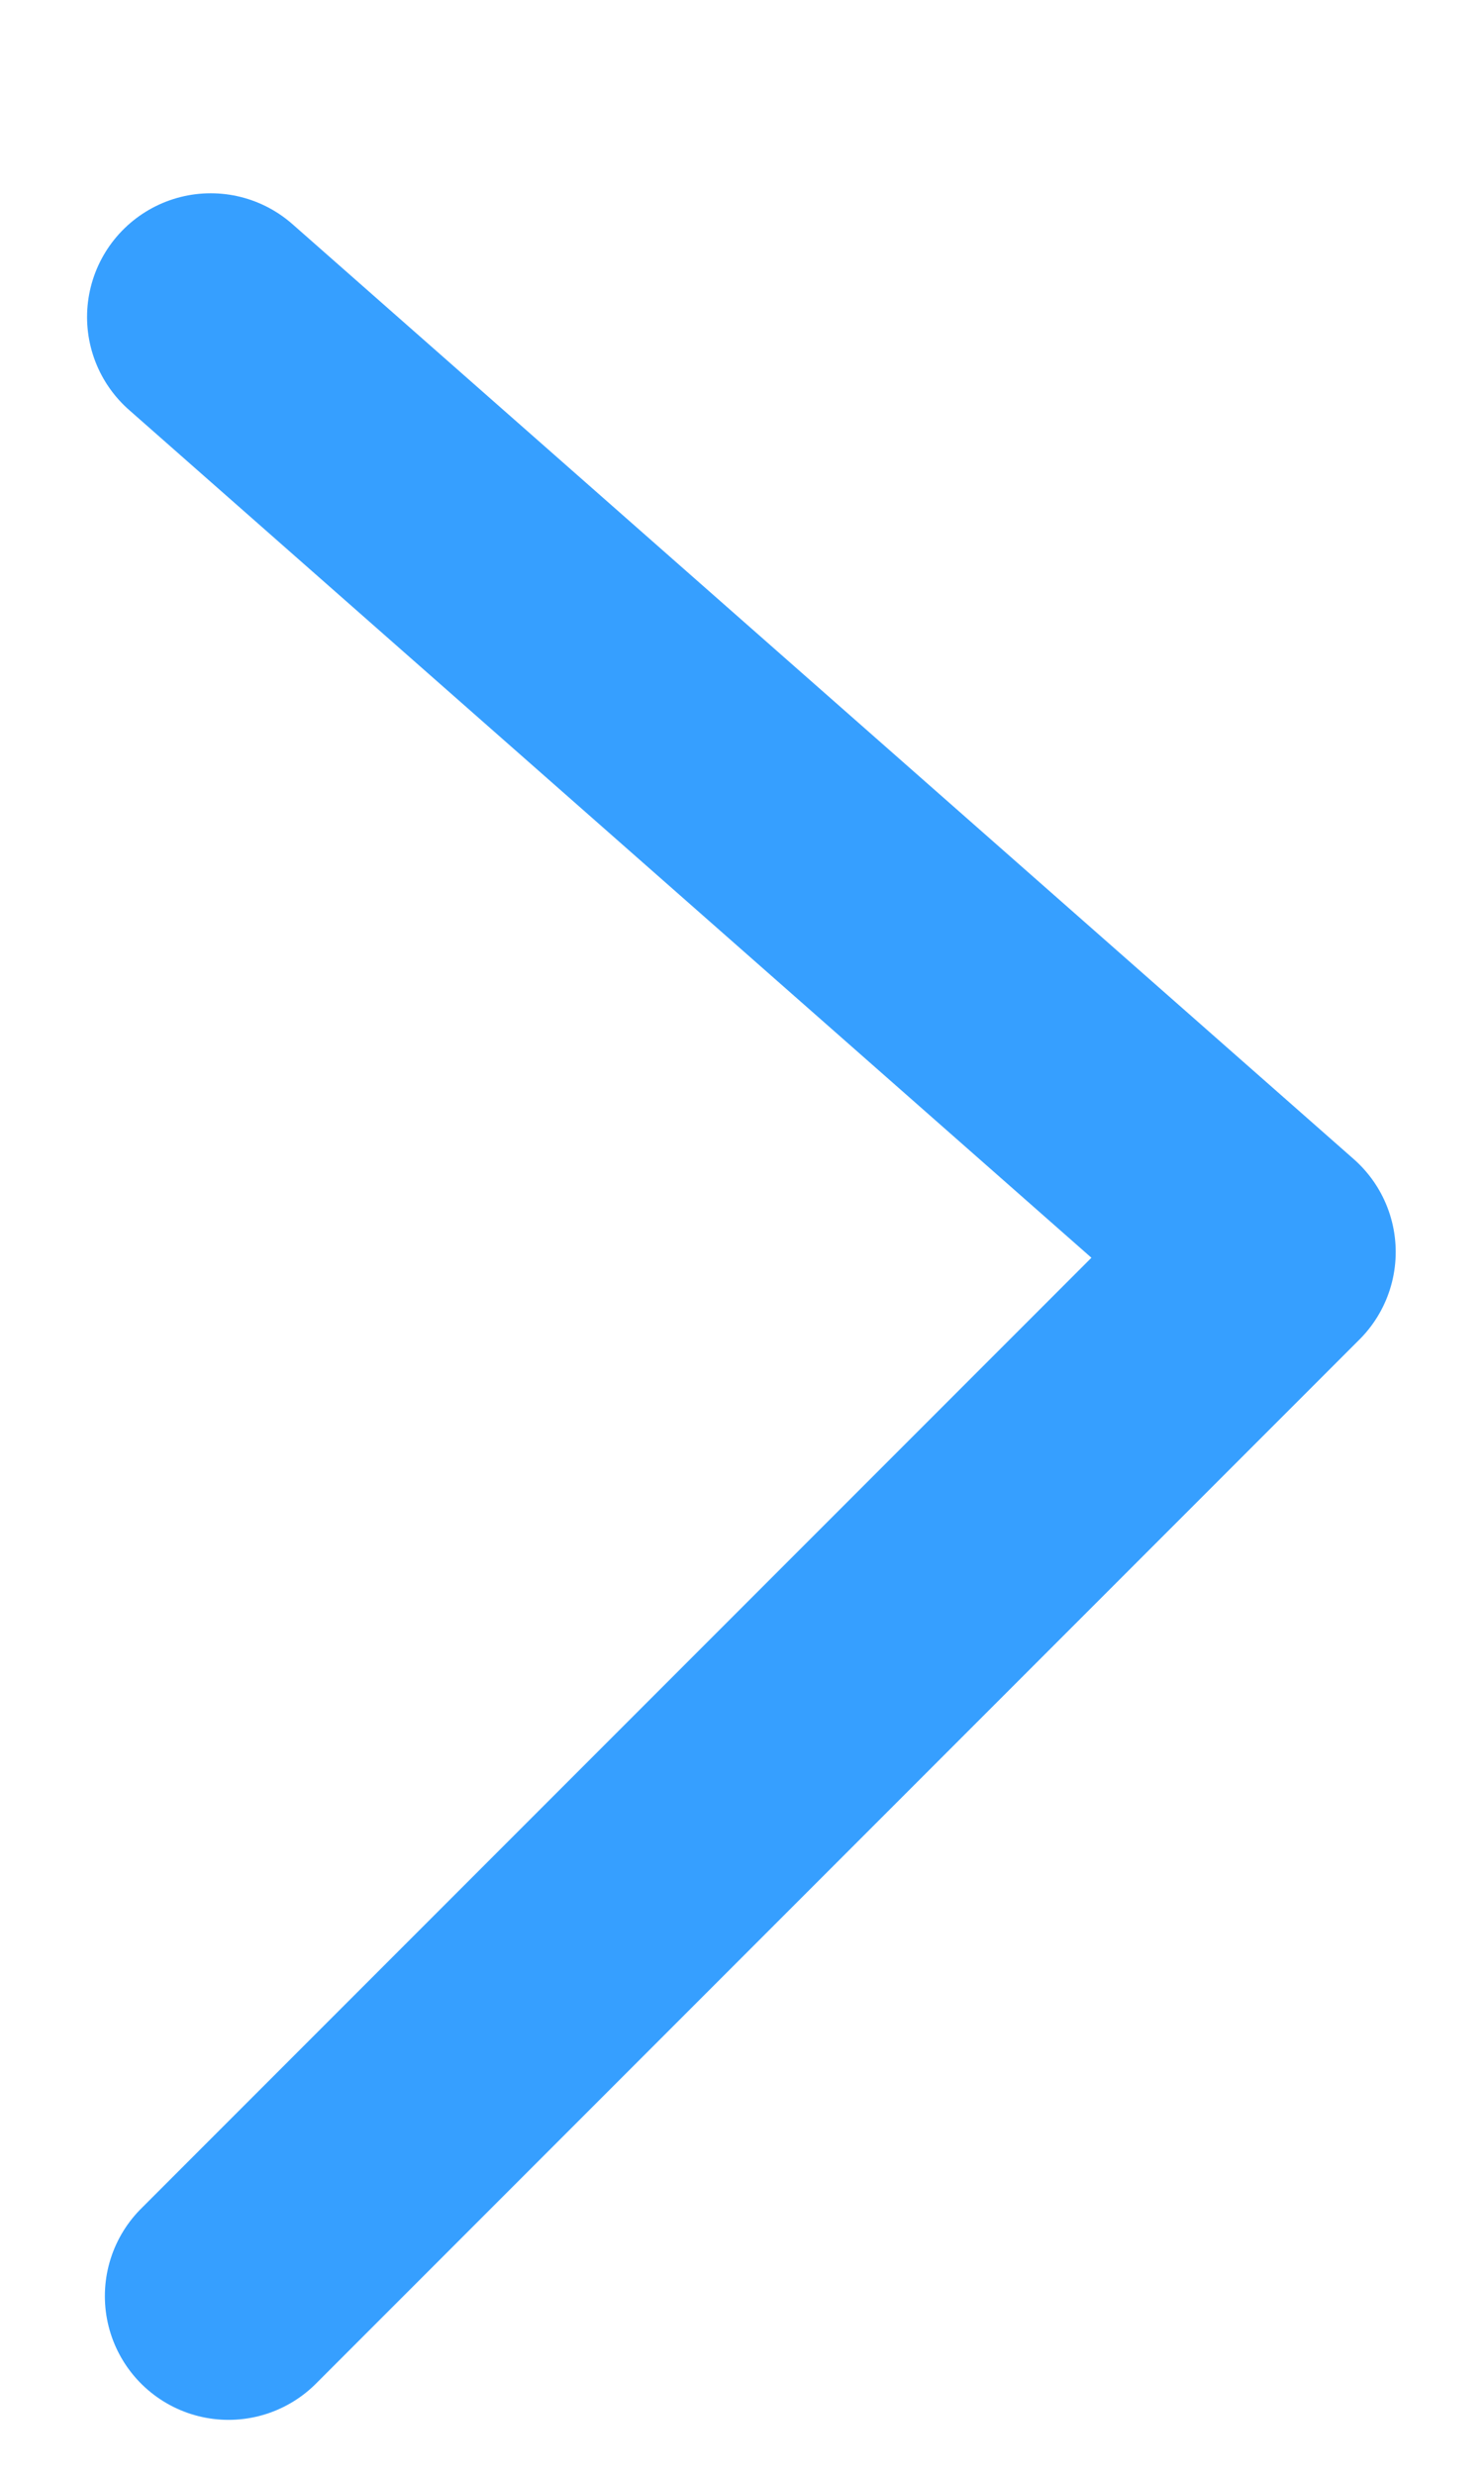 <svg width="6" height="10" viewBox="0 0 6 10" fill="none" xmlns="http://www.w3.org/2000/svg">
<path d="M0.852 1.281L5.143 5.059L0.924 9.278" stroke="#369FFF" stroke-linecap="round" stroke-linejoin="round"/>
</svg>
